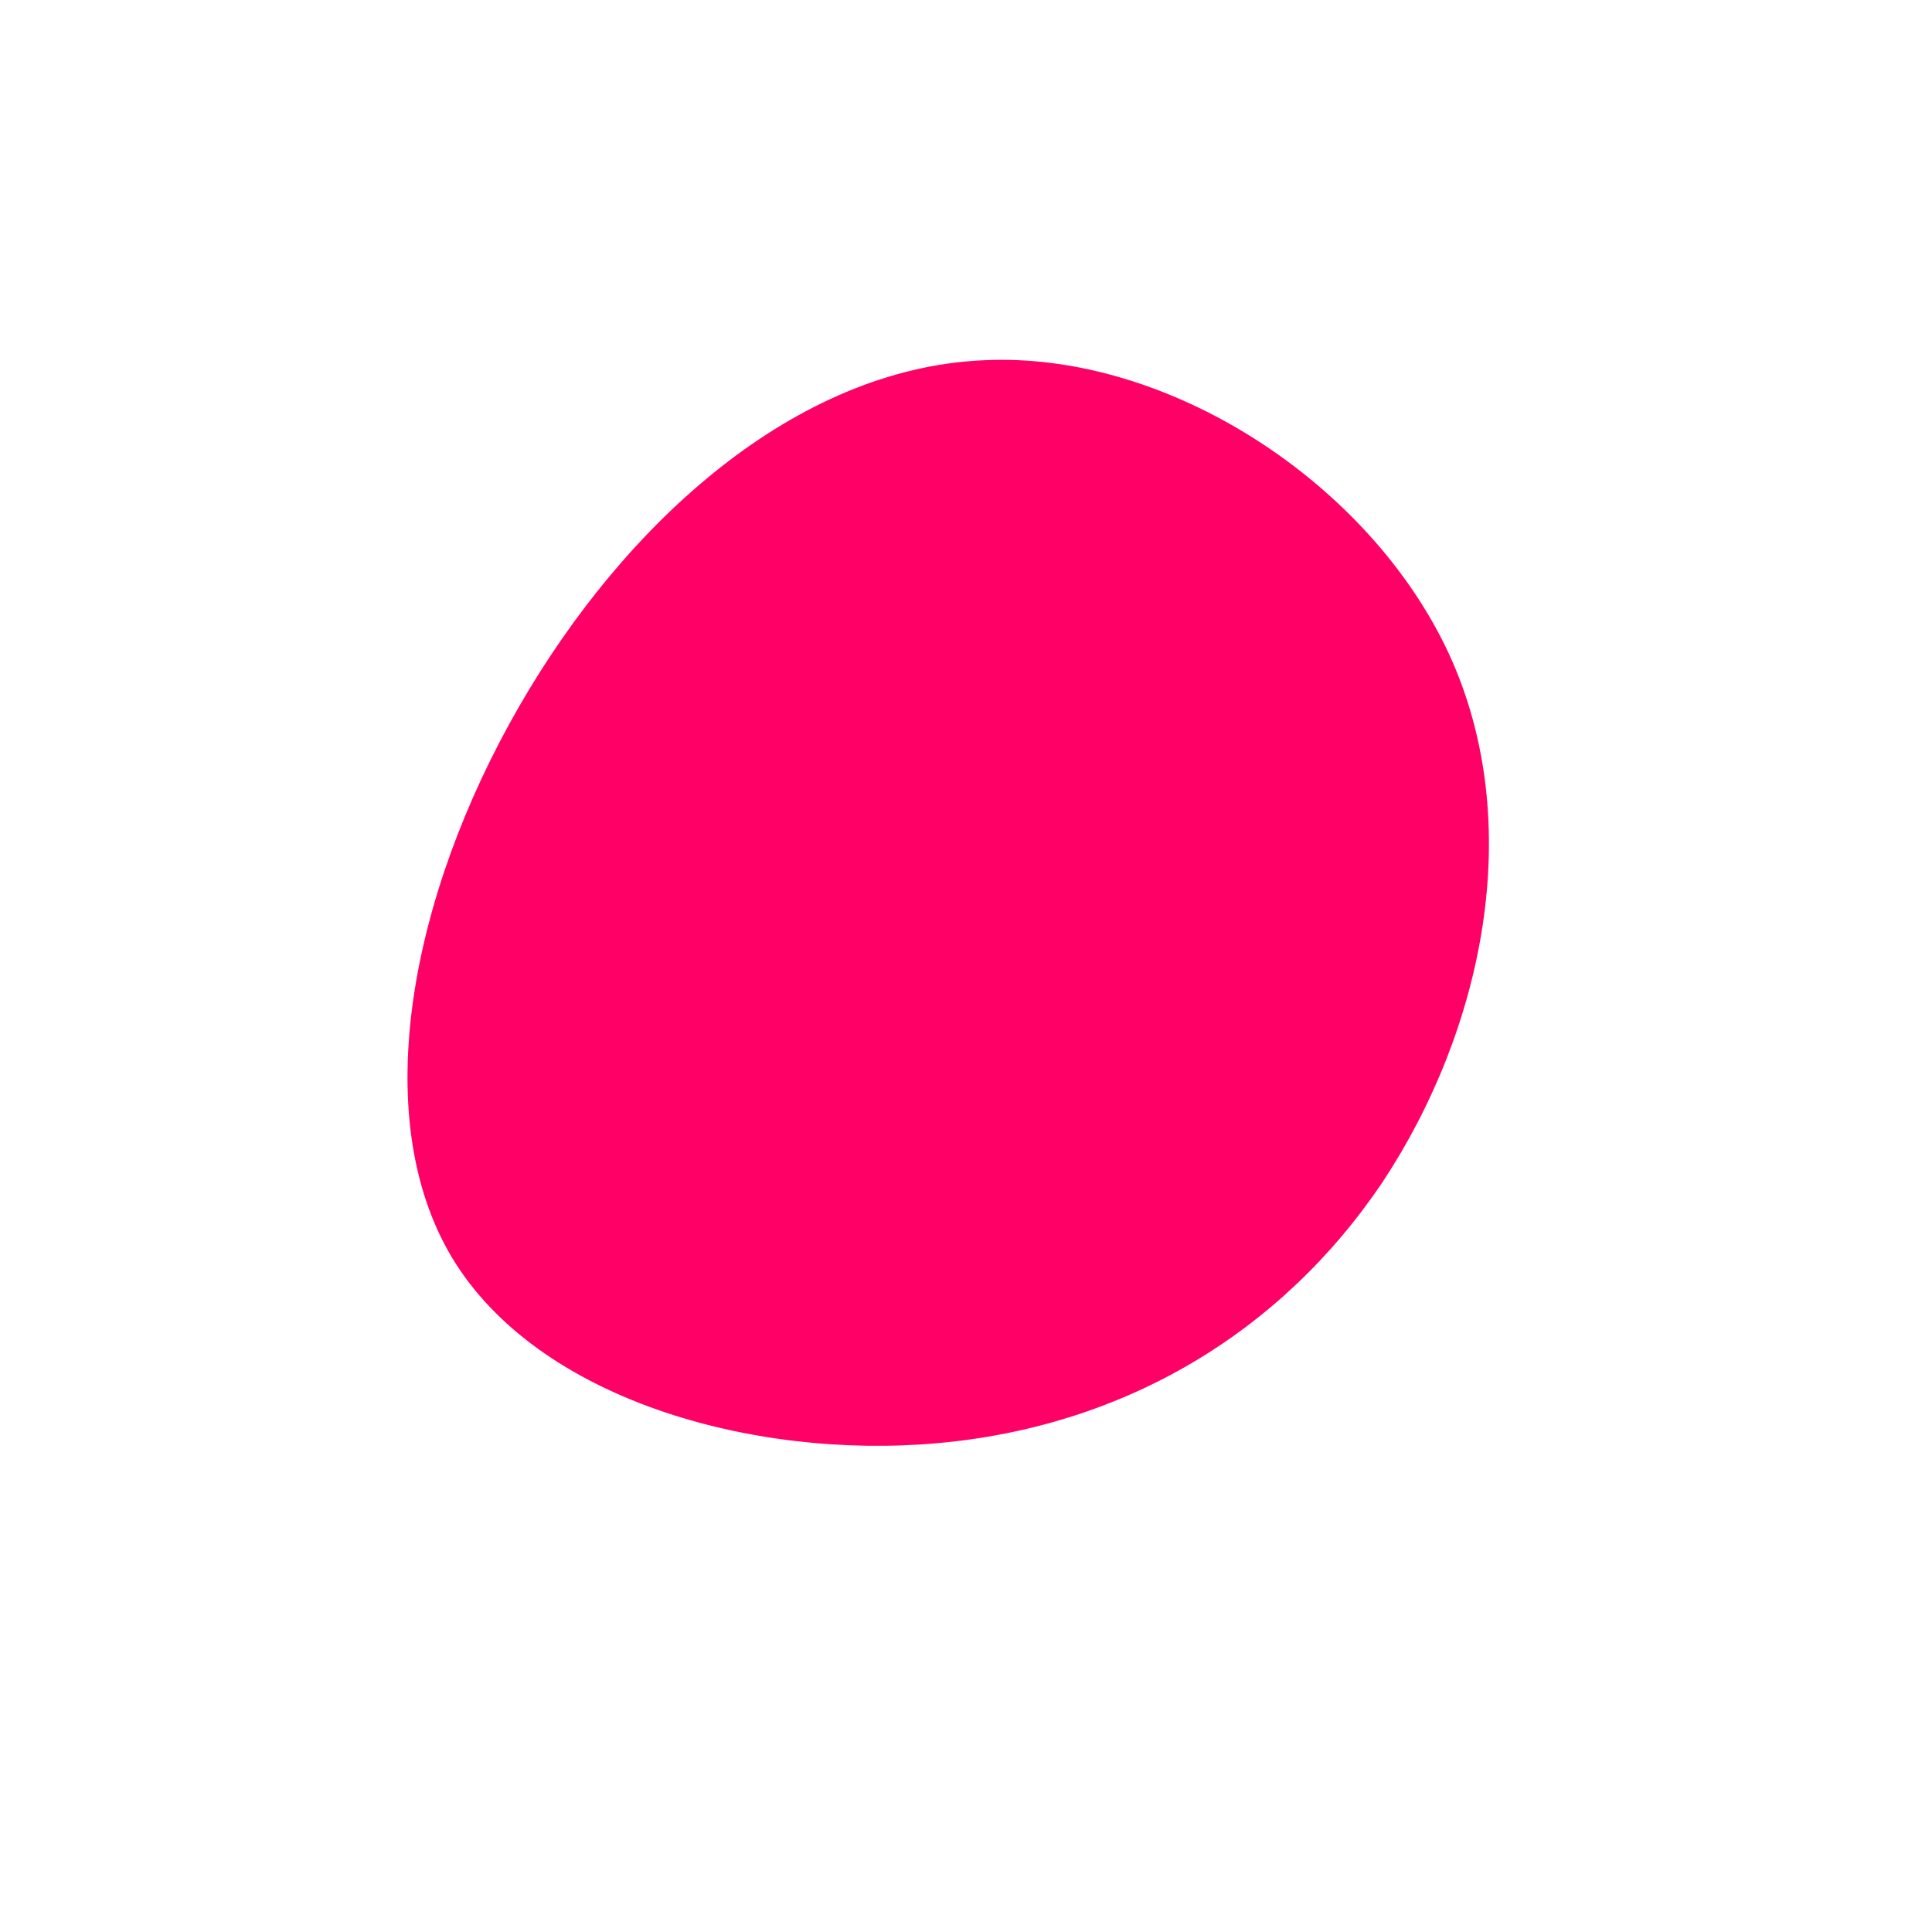 <?xml version="1.0" standalone="no"?>
<svg viewBox="0 0 200 200" xmlns="http://www.w3.org/2000/svg">
  <path fill="#FF0066" d="M50,-32.3C58.1,-14.7,53.5,6.7,43.1,22.4C32.6,38,16.3,47.7,-3,49.4C-22.2,51.1,-44.4,44.8,-53.2,30.2C-62,15.5,-57.4,-7.5,-46.3,-26.8C-35.2,-46.1,-17.6,-61.8,1.7,-62.7C20.9,-63.7,41.8,-50,50,-32.3Z" transform="translate(100 100)" />
</svg>
